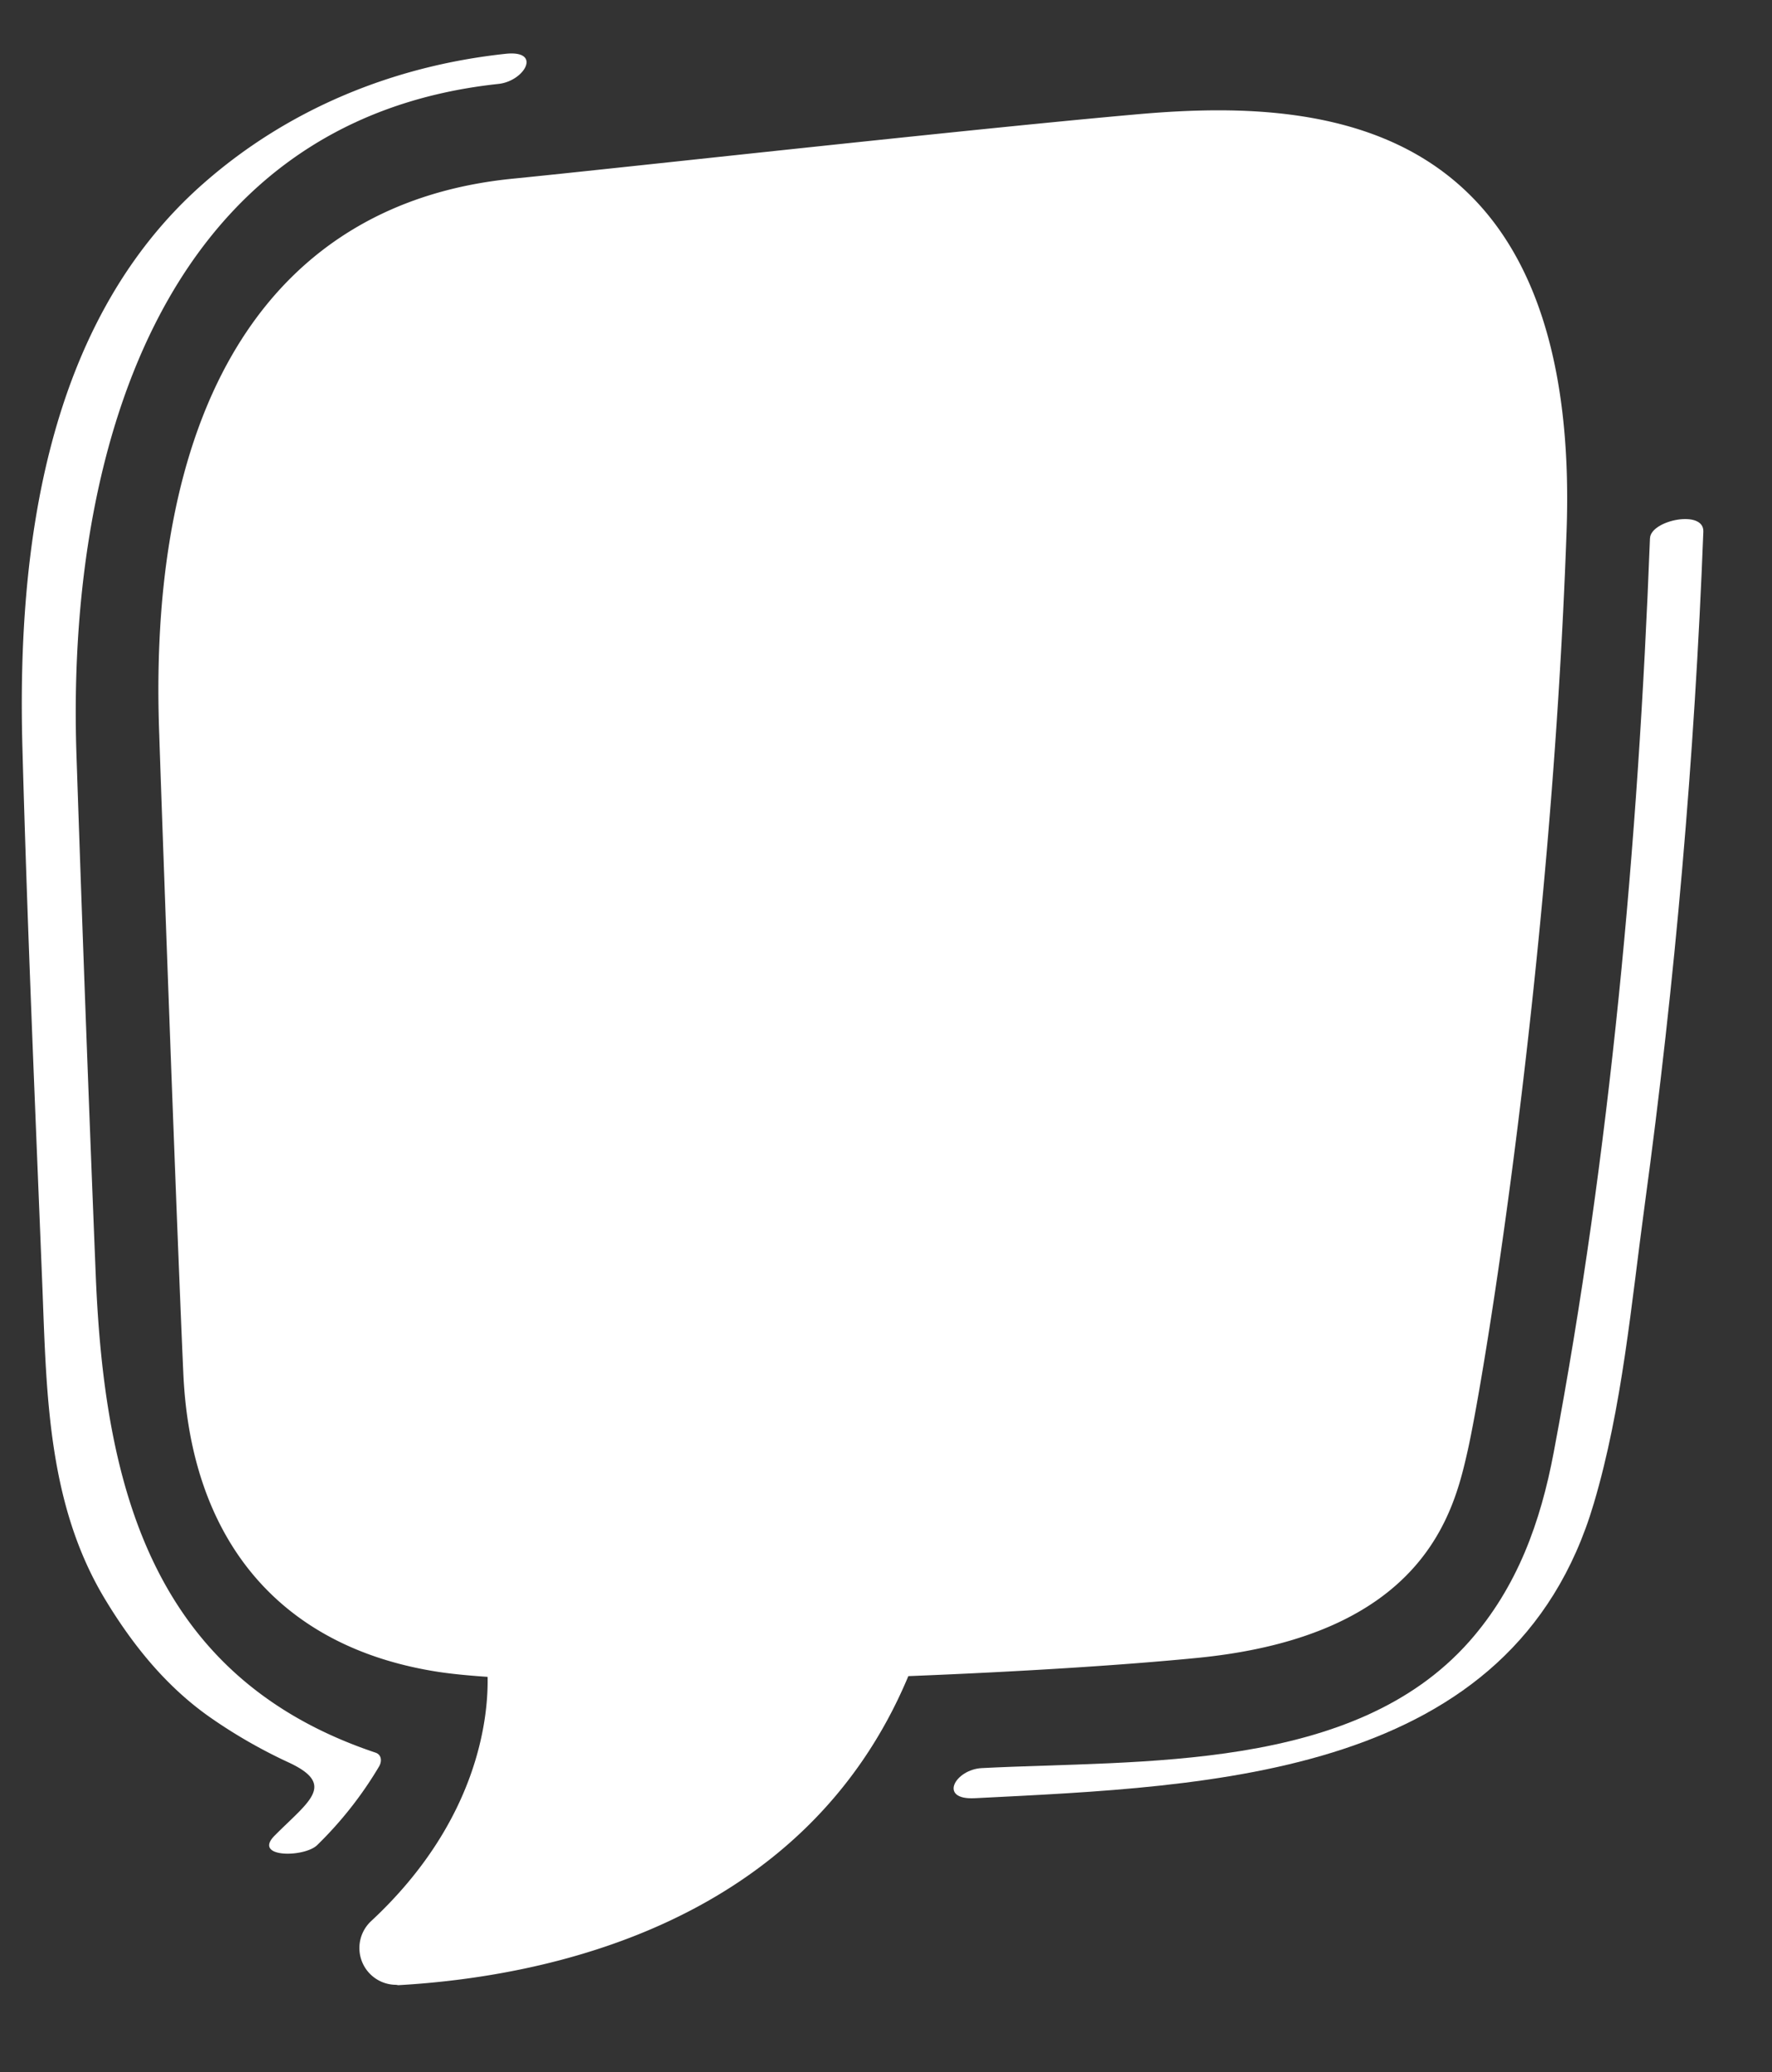 <svg xmlns="http://www.w3.org/2000/svg" viewBox="0 0 433.88 507.17" preserveAspectRatio="none"><rect x="0" y="0" width="433.88" height="507.17" fill="#333333" stroke="none"/><defs><style>.cls-1{fill:#fff;}</style></defs><g id="OBJECTS"><path class="cls-1" d="M77.71,451.54a93.51,93.51,0,0,0,15.12-19.22c.69-1.19.67-2.84-.9-3.37-54.69-18.33-66.39-65-68.49-116.95q-2.57-63.39-4.7-126.79C16.19,112.78,38.43,29.48,122.05,20.54c6.41-.69,10.77-8.33,1.74-7.37-27.44,2.94-53.22,13.46-74,31.75C11.21,78.83,4.18,134.34,5.48,182.64c1.2,44.29,3.15,88.58,4.92,132.86,1,26,1.38,52.68,15.2,75.71,6.76,11.24,15,21.51,25.82,29.09a125.54,125.54,0,0,0,19.26,11.06c11.81,5.48,4.83,9.57-3.46,17.93-5.41,5.47,7.4,5.37,10.49,2.25Z"/><path class="cls-1" d="M404,131.74c-2.87,74.71-9.69,150.13-23.56,223.68-3.23,17.14-8.91,33-20.67,46.32-28.38,32.05-80.37,29-119.37,31-6.52.33-10.76,7.82-1.74,7.37C297.08,437.14,370.44,435,390.24,368c7-23.56,9.2-49.07,12.5-73.29q11.14-81.87,14.33-164.59c.21-5.49-12.88-2.82-13.06,1.6Z"/><path class="cls-1" d="M97,485.78a9,9,0,0,1-6.13-15.59c26.34-24.49,28.72-50,28.52-59.78-4.87-.33-8.89-.74-11.94-1.2C68.9,403.32,46.69,377.33,44.88,336,42.71,286.64,39,180.84,39,180,35.86,98,66.61,49.56,125.58,43.73c8.29-.82,24-2.5,42.73-4.5l1.48-.16c34-3.63,80.45-8.59,107.58-11,8-.73,14.71-1.07,21-1.07,28,0,48.42,7.1,62.54,21.72,16.35,16.94,24,44.3,22.67,81.32-3.76,106.41-20,206.2-24.21,225-3.33,14.67-10.24,45.19-66.1,50.72-18.14,1.79-43.31,3.38-70.86,4.47-25.58,61.13-89.23,73.63-124.9,75.64Z"/></g></svg>